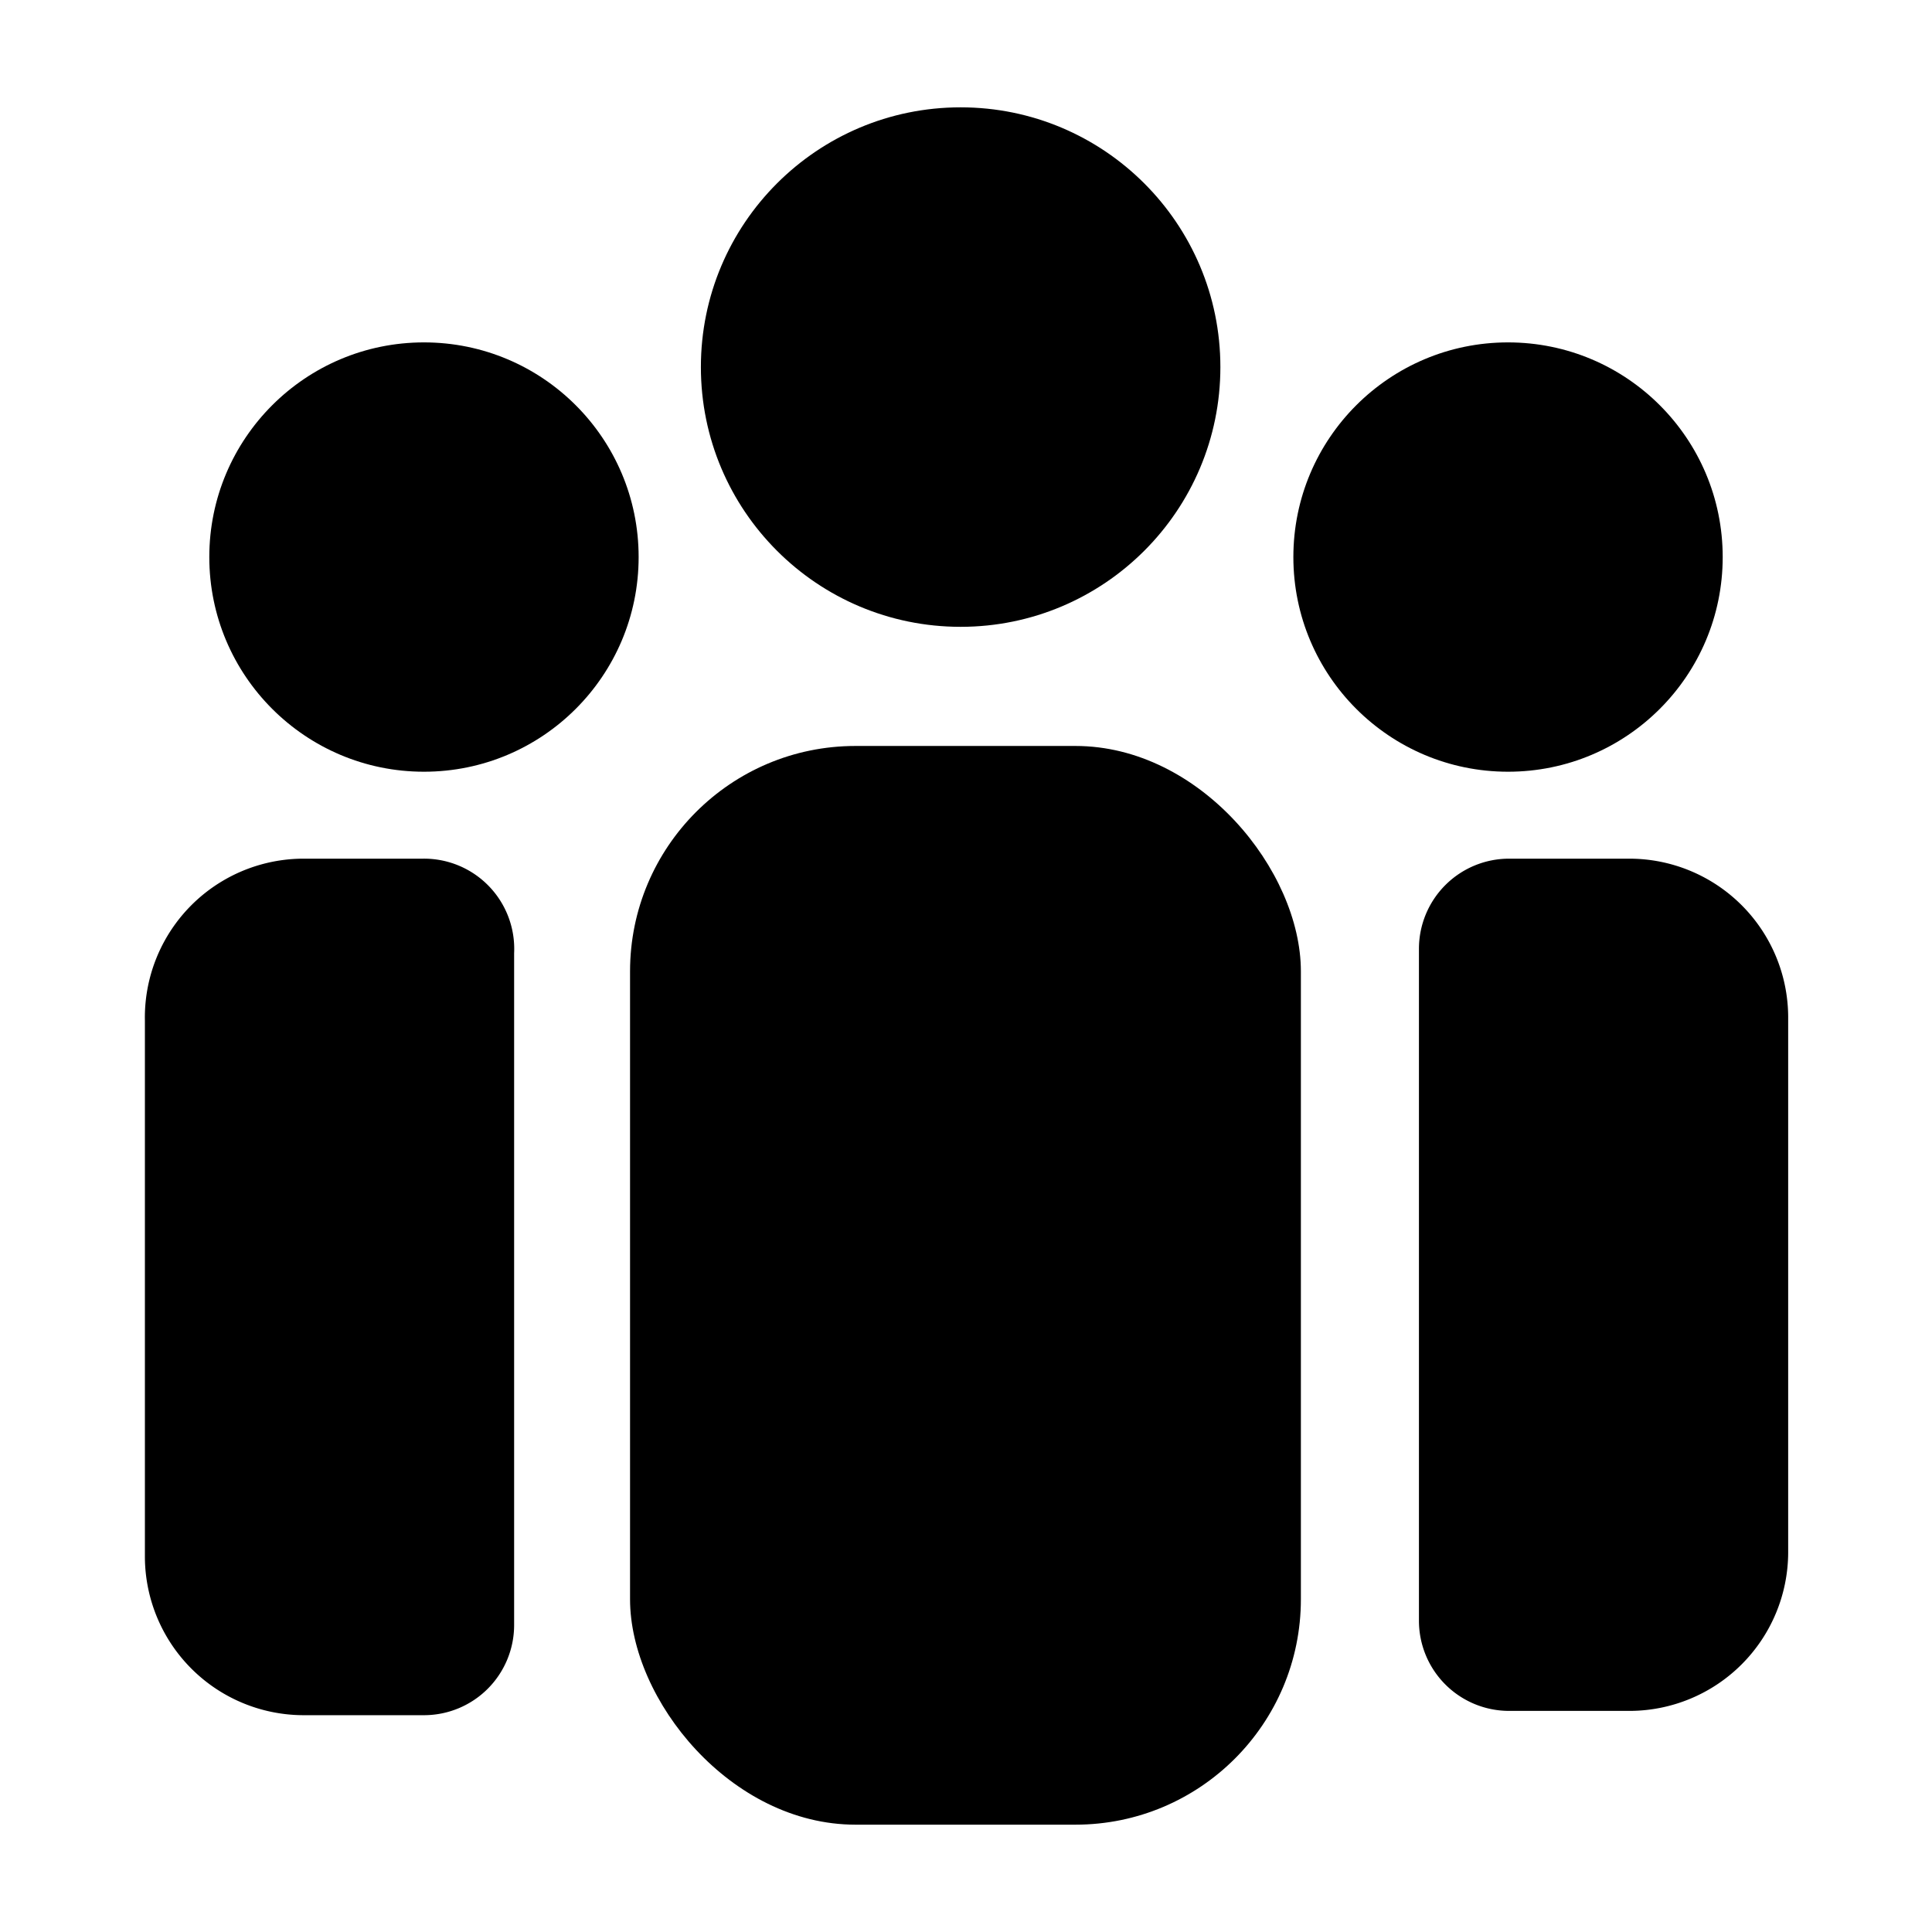 <svg id="图层_1" data-name="图层 1" xmlns="http://www.w3.org/2000/svg" viewBox="0 0 18 18"><title>icon_cooperation</title><rect width="18" height="18" style="fill:none"/><circle cx="8.95" cy="3.42" r="2.42"/><circle cx="14.05" cy="5.19" r="2"/><path d="M15.18,8H14.06a.84.84,0,0,0-.84.84V15.1a.84.84,0,0,0,.84.84h1.13a1.48,1.48,0,0,0,1.47-1.47v-5A1.48,1.48,0,0,0,15.18,8Z" transform="translate(0 0)"/><circle cx="3.95" cy="5.19" r="2"/><path d="M3.94,8H2.82A1.48,1.48,0,0,0,1.35,9.51v5a1.48,1.48,0,0,0,1.47,1.47H3.95a.84.84,0,0,0,.84-.84V8.88A.84.84,0,0,0,3.94,8Z" transform="translate(0 0)"/><rect x="5.87" y="6.95" width="6.25" height="10.05" rx="2.1" ry="2.1"/></svg>